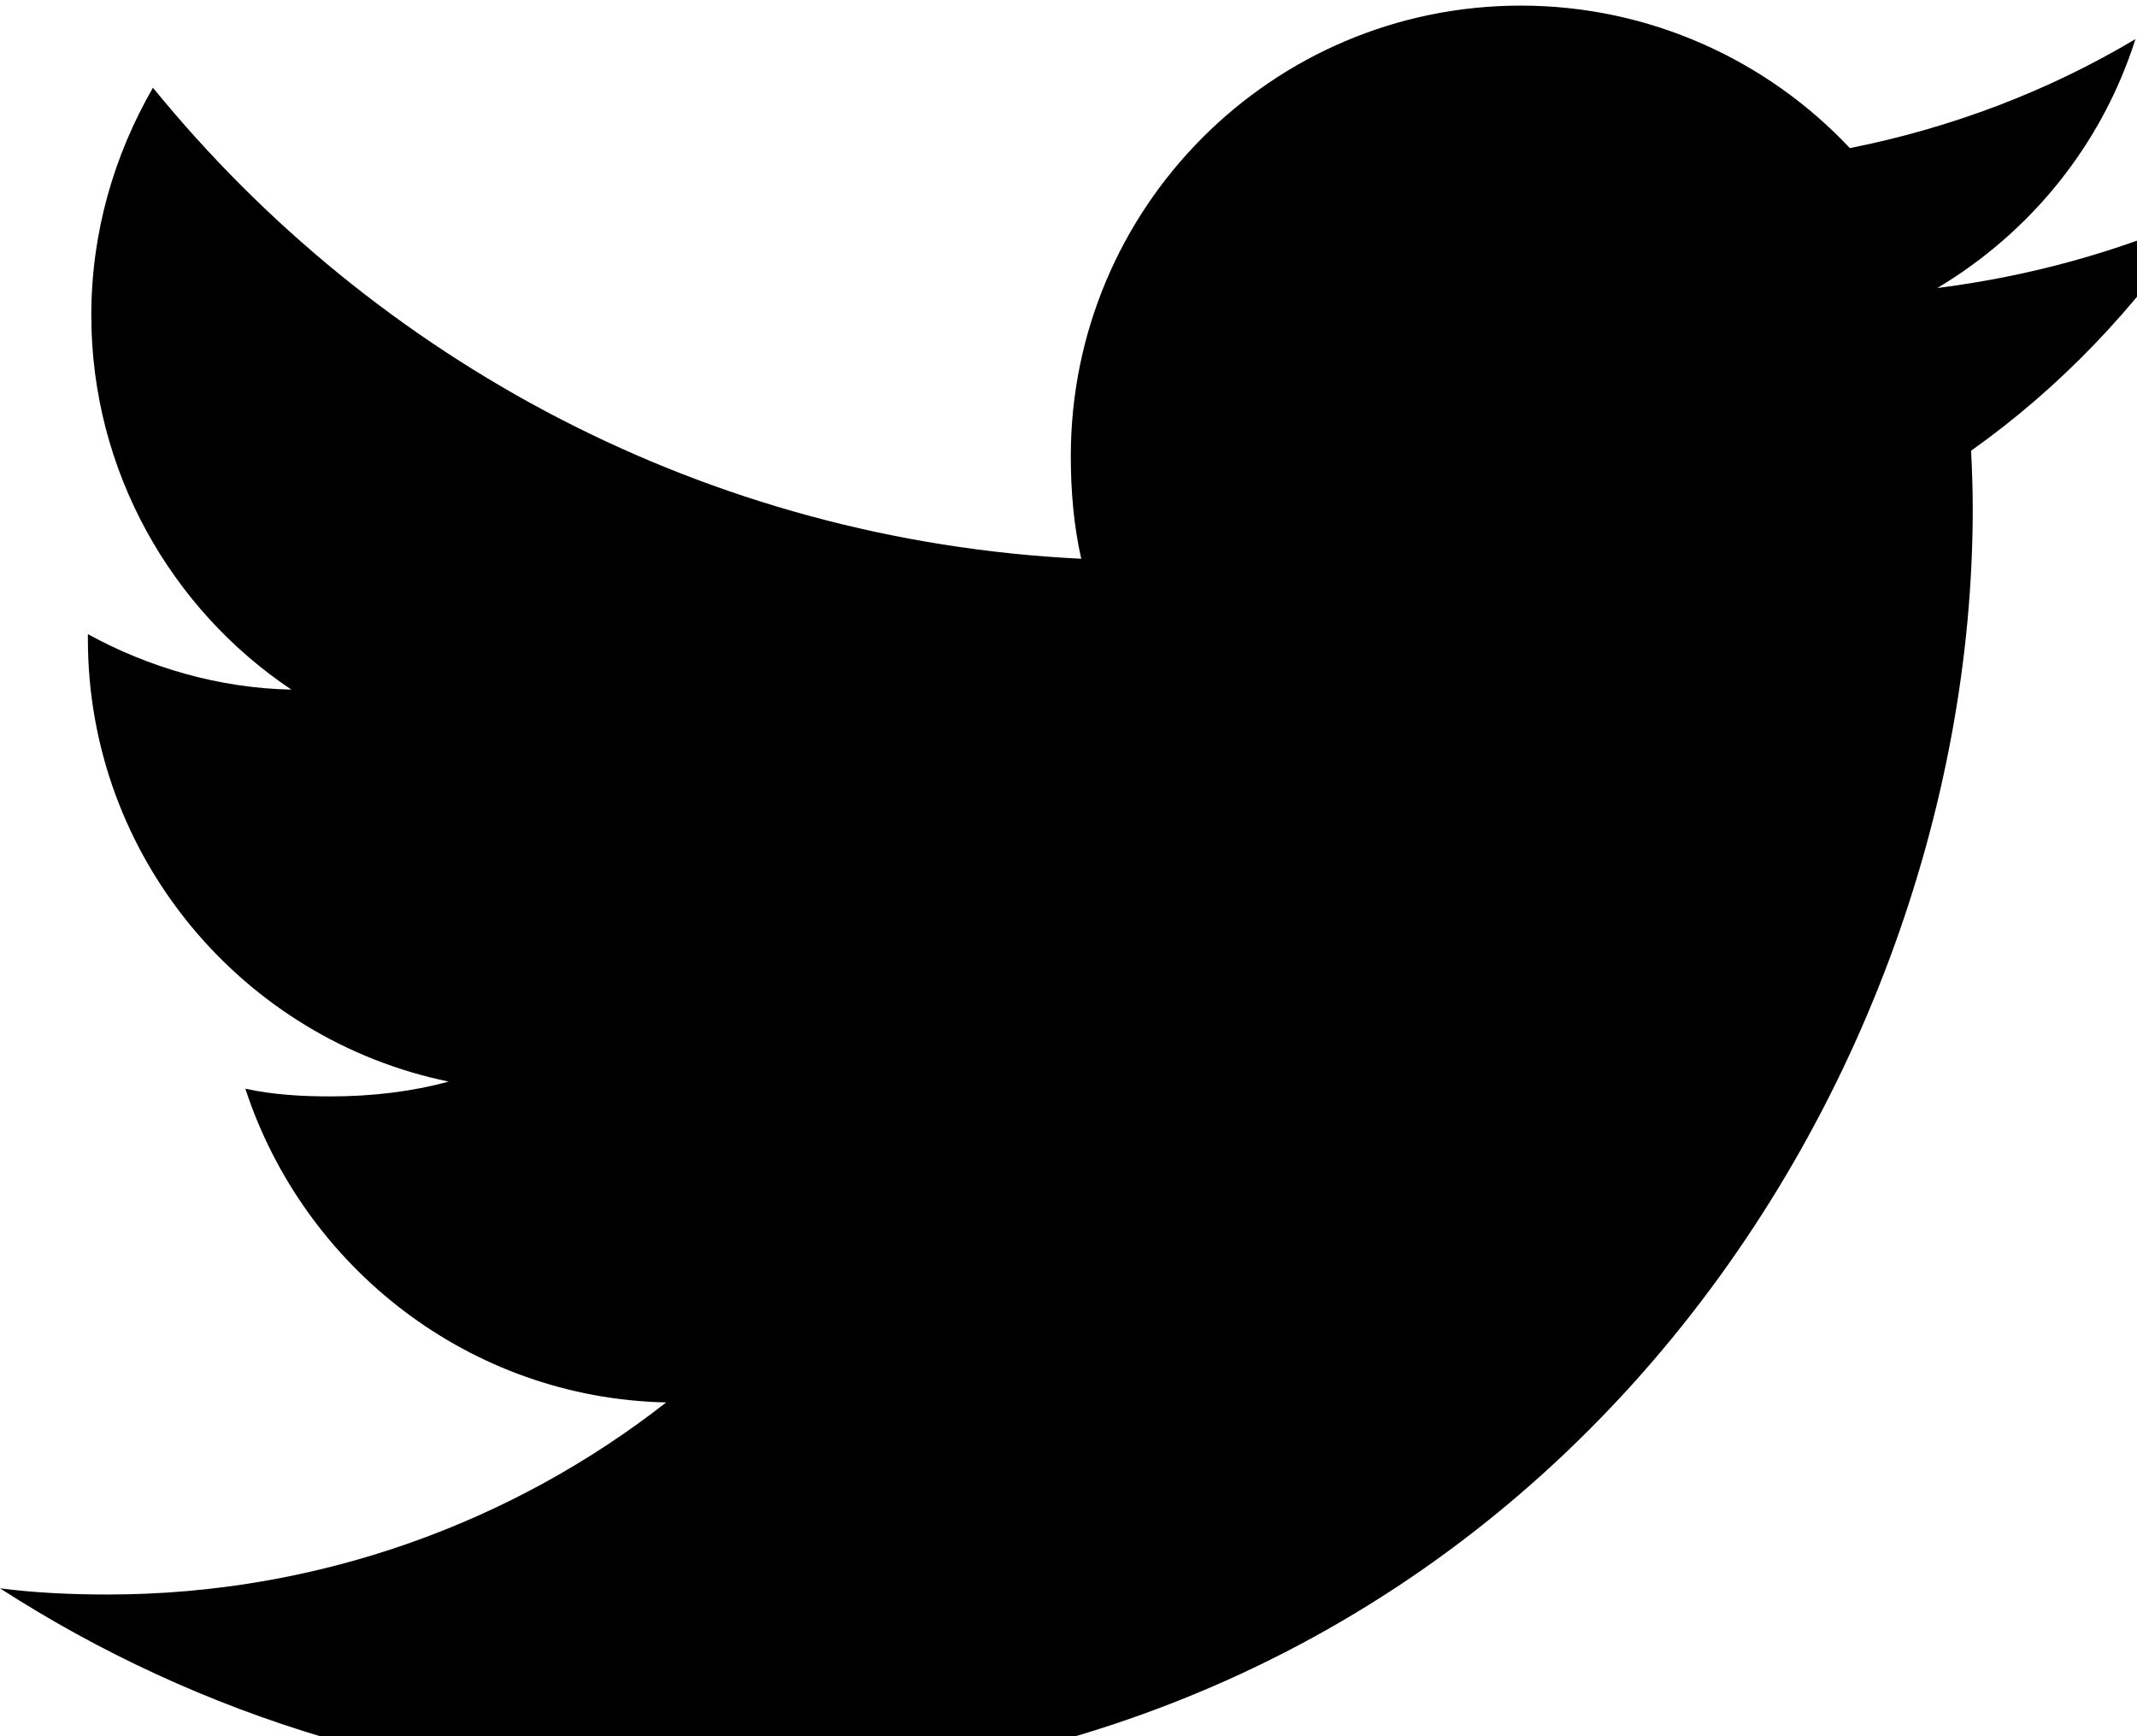 <?xml version="1.0" encoding="UTF-8" standalone="no"?>
<!-- Created with Inkscape (http://www.inkscape.org/) -->

<svg
   xmlns:dc="http://purl.org/dc/elements/1.1/"
   xmlns:cc="http://creativecommons.org/ns#"
   xmlns:rdf="http://www.w3.org/1999/02/22-rdf-syntax-ns#"
   xmlns:svg="http://www.w3.org/2000/svg"
   xmlns="http://www.w3.org/2000/svg"
   xmlns:sodipodi="http://sodipodi.sourceforge.net/DTD/sodipodi-0.dtd"
   xmlns:inkscape="http://www.inkscape.org/namespaces/inkscape"
   width="32"
   height="26"
   viewBox="0 0 8.467 6.879"
   version="1.1"
   id="svg5596"
   inkscape:version="0.92.4 (5da689c313, 2019-01-14)"
   sodipodi:docname="footer__twitter.svg">
  <defs
     id="defs5590" />
  <sodipodi:namedview
     id="base"
     pagecolor="#ffffff"
     bordercolor="#666666"
     borderopacity="1.0"
     inkscape:pageopacity="0.0"
     inkscape:pageshadow="2"
     inkscape:zoom="7.9195959"
     inkscape:cx="15.803695"
     inkscape:cy="10.926567"
     inkscape:document-units="px"
     inkscape:current-layer="layer1"
     showgrid="false"
     units="px"
     fit-margin-top="0"
     fit-margin-left="0"
     fit-margin-right="0"
     fit-margin-bottom="0"
     inkscape:window-width="1680"
     inkscape:window-height="987"
     inkscape:window-x="-8"
     inkscape:window-y="-8"
     inkscape:window-maximized="1" />
  <g
     inkscape:label="Layer 1"
     inkscape:groupmode="layer"
     id="layer1"
     transform="translate(119.138,-13.858)">
    <g
       style="display:inline;opacity:1;fill-opacity:1;stroke-width:16"
       transform="matrix(0.017,0,0,0.017,-119.138,13.064)"
       id="g6277">
      <g
         style="fill-opacity:1;stroke-width:16"
         id="g6245">
        <g
           style="fill-opacity:1;stroke-width:16"
           id="g6243">
          <path
             style="fill-opacity:1;stroke-width:16"
             inkscape:connector-curvature="0"
             d="m 512,97.248 c -19.04,8.352 -39.328,13.888 -60.48,16.576 21.76,-12.992 38.368,-33.408 46.176,-58.016 -20.288,12.096 -42.688,20.64 -66.56,25.408 C 411.872,60.704 384.416,48 354.464,48 296.352,48 249.568,95.168 249.568,152.992 c 0,8.32 0.704,16.32 2.432,23.936 C 164.736,172.672 87.52,130.848 35.648,67.136 26.592,82.848 21.28,100.832 21.28,120.192 c 0,36.352 18.72,68.576 46.624,87.232 -16.864,-0.32 -33.408,-5.216 -47.424,-12.928 0,0.32 0,0.736 0,1.152 0,51.008 36.384,93.376 84.096,103.136 -8.544,2.336 -17.856,3.456 -27.52,3.456 -6.72,0 -13.504,-0.384 -19.872,-1.792 13.6,41.568 52.192,72.128 98.08,73.12 -35.712,27.936 -81.056,44.768 -130.144,44.768 -8.608,0 -16.864,-0.384 -25.12,-1.44 C 46.496,446.88 101.6,464 161.024,464 c 193.152,0 298.752,-160 298.752,-298.688 0,-4.64 -0.16,-9.12 -0.384,-13.568 C 480.224,136.96 497.728,118.496 512,97.248 Z"
             id="path6241" />
        </g>
      </g>
      <g
         style="fill-opacity:1;stroke-width:16"
         id="g6247" />
      <g
         style="fill-opacity:1;stroke-width:16"
         id="g6249" />
      <g
         style="fill-opacity:1;stroke-width:16"
         id="g6251" />
      <g
         style="fill-opacity:1;stroke-width:16"
         id="g6253" />
      <g
         style="fill-opacity:1;stroke-width:16"
         id="g6255" />
      <g
         style="fill-opacity:1;stroke-width:16"
         id="g6257" />
      <g
         style="fill-opacity:1;stroke-width:16"
         id="g6259" />
      <g
         style="fill-opacity:1;stroke-width:16"
         id="g6261" />
      <g
         style="fill-opacity:1;stroke-width:16"
         id="g6263" />
      <g
         style="fill-opacity:1;stroke-width:16"
         id="g6265" />
      <g
         style="fill-opacity:1;stroke-width:16"
         id="g6267" />
      <g
         style="fill-opacity:1;stroke-width:16"
         id="g6269" />
      <g
         style="fill-opacity:1;stroke-width:16"
         id="g6271" />
      <g
         style="fill-opacity:1;stroke-width:16"
         id="g6273" />
      <g
         style="fill-opacity:1;stroke-width:16"
         id="g6275" />
    </g>
  </g>
</svg>
